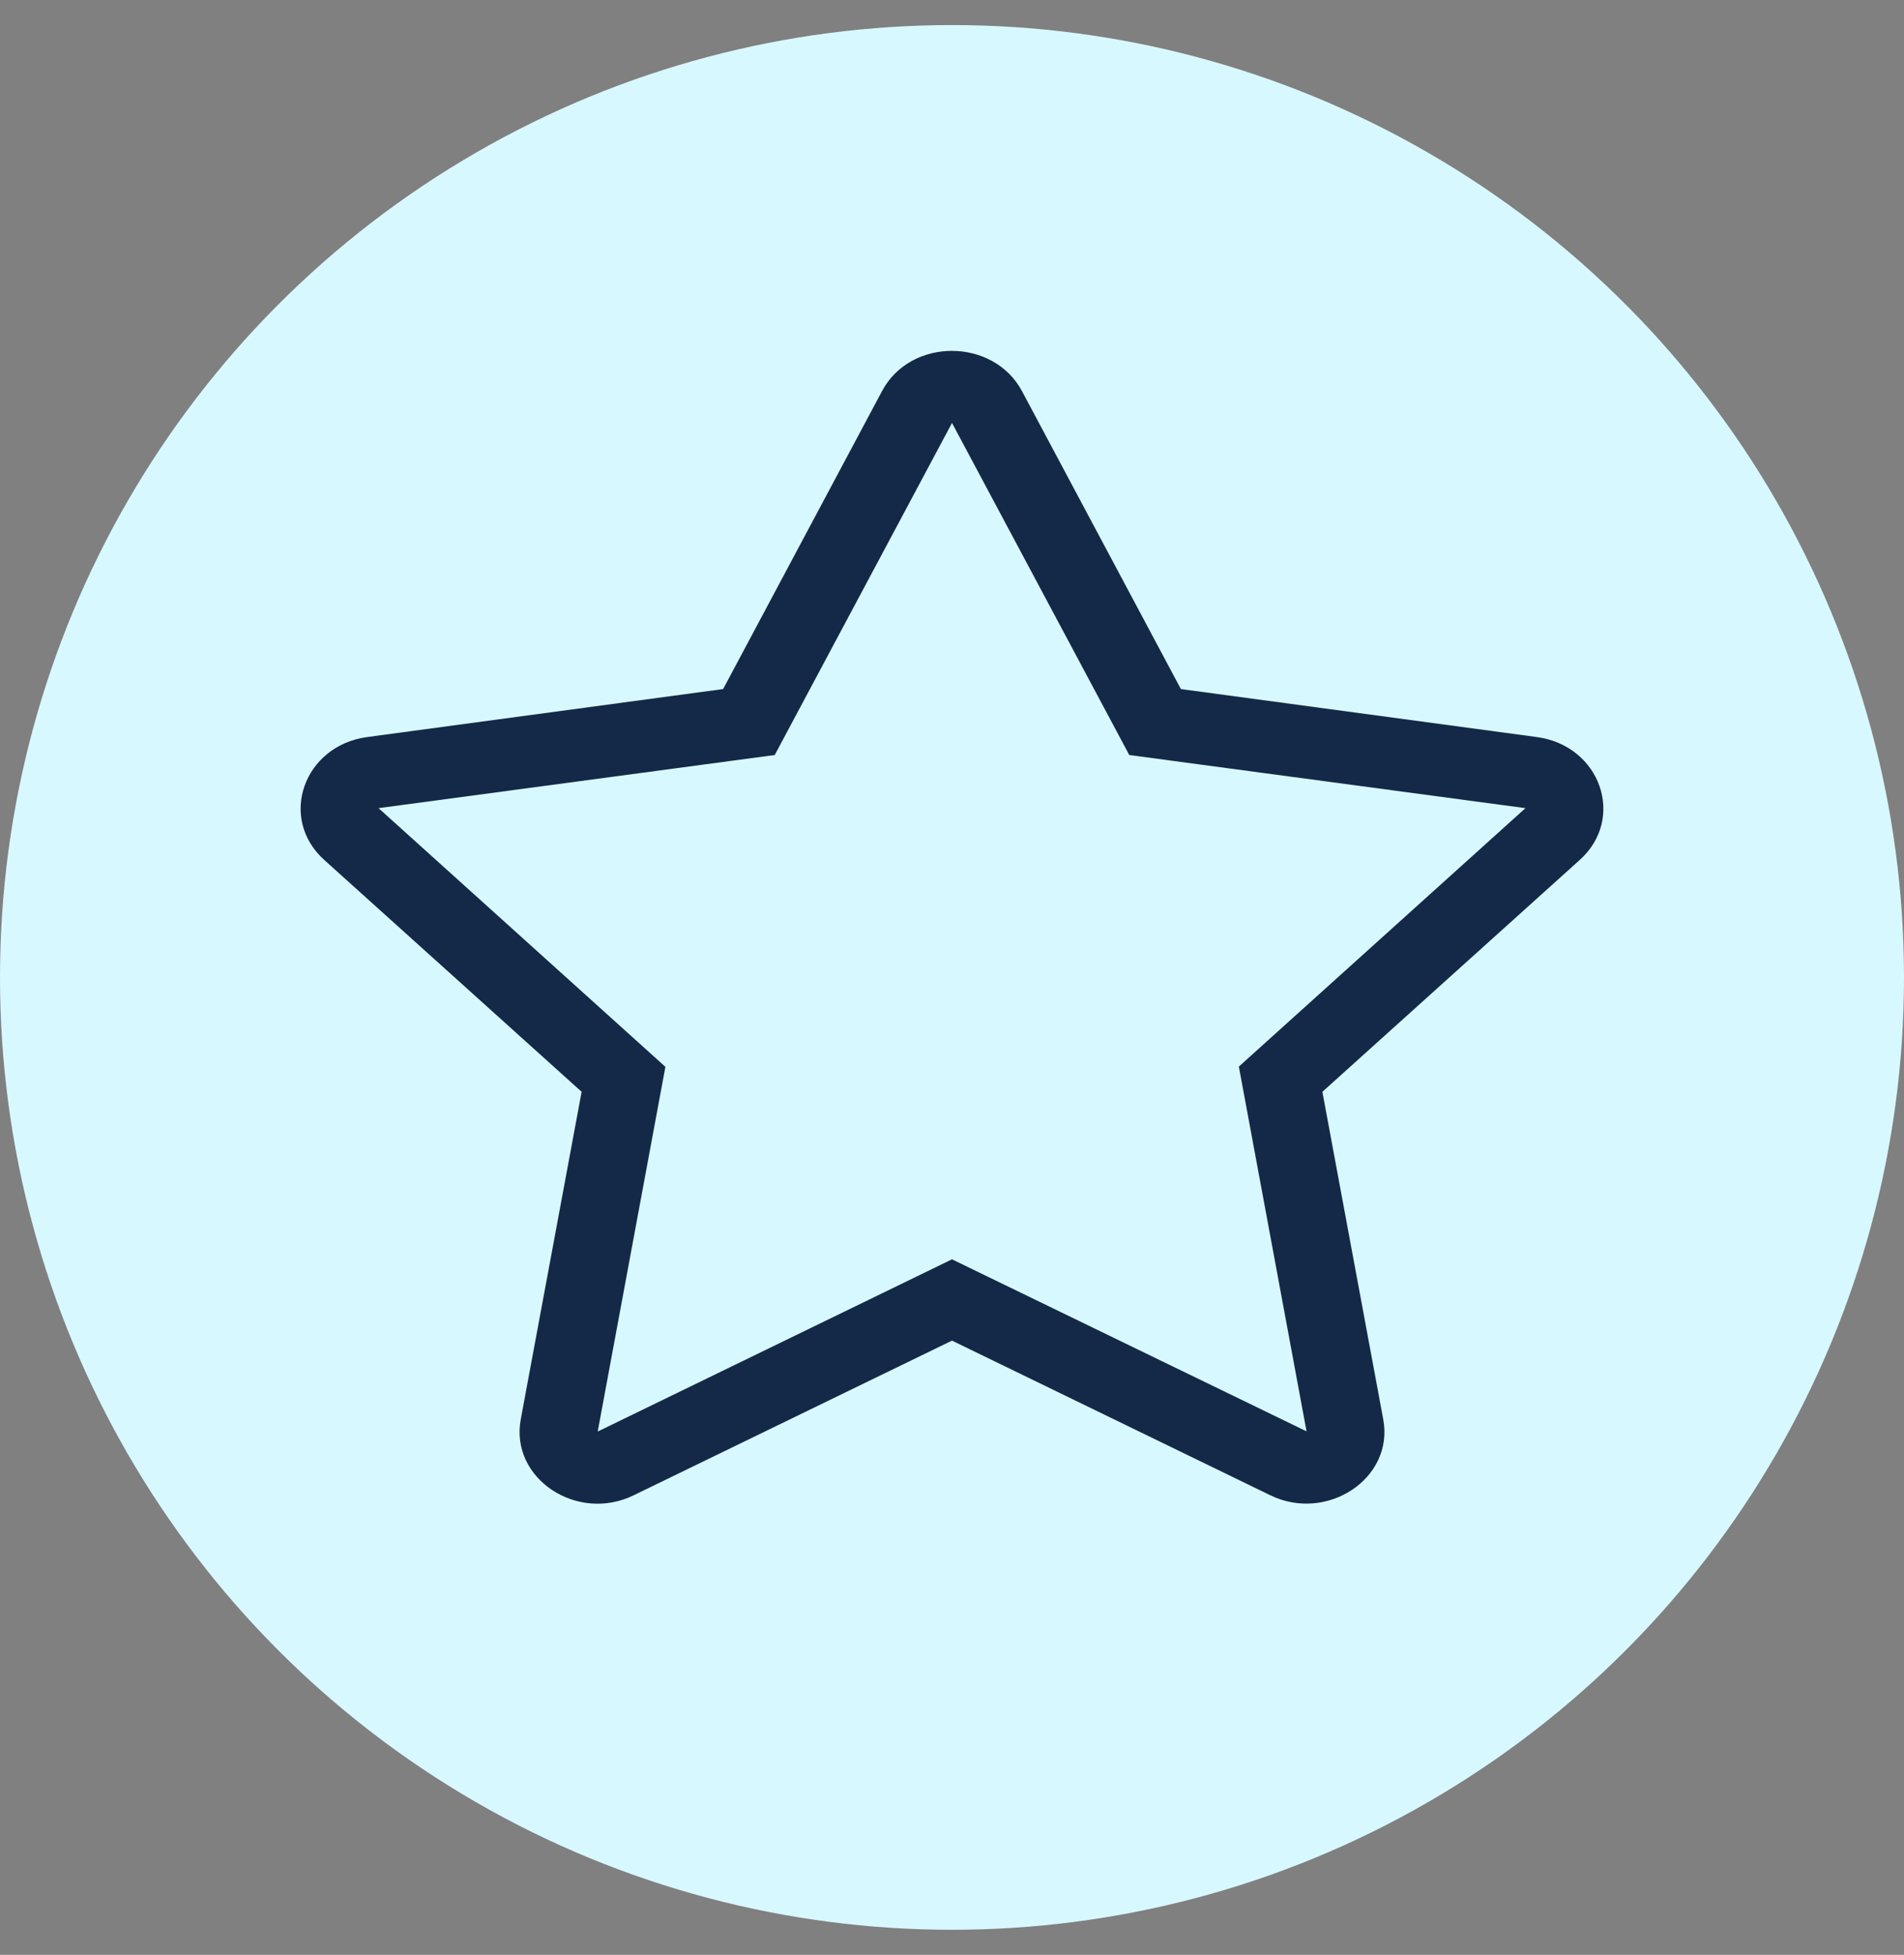 <svg width="38" height="39" viewBox="0 0 38 39" fill="none" xmlns="http://www.w3.org/2000/svg">
<rect x="0" y="0" width="38" height="39" fill="#808080" stroke="none"/>
<circle cx="19" cy="19.5" r="19" fill="#D8F8FF"/>
<path d="M30.668 14.704L23.568 13.747L20.395 7.8C19.826 6.74 18.179 6.727 17.605 7.8L14.432 13.747L7.332 14.704C6.058 14.874 5.548 16.325 6.471 17.156L11.608 21.782L10.393 28.318C10.175 29.499 11.521 30.384 12.648 29.831L19 26.746L25.352 29.831C26.479 30.38 27.825 29.499 27.607 28.318L26.392 21.782L31.529 17.156C32.452 16.325 31.942 14.874 30.668 14.704ZM24.725 21.279L26.076 28.556L19 25.124L11.929 28.56L13.28 21.284L7.555 16.123L15.462 15.063L19 8.438L22.538 15.063L30.445 16.123L24.725 21.279Z" fill="#142948"/>
</svg>
